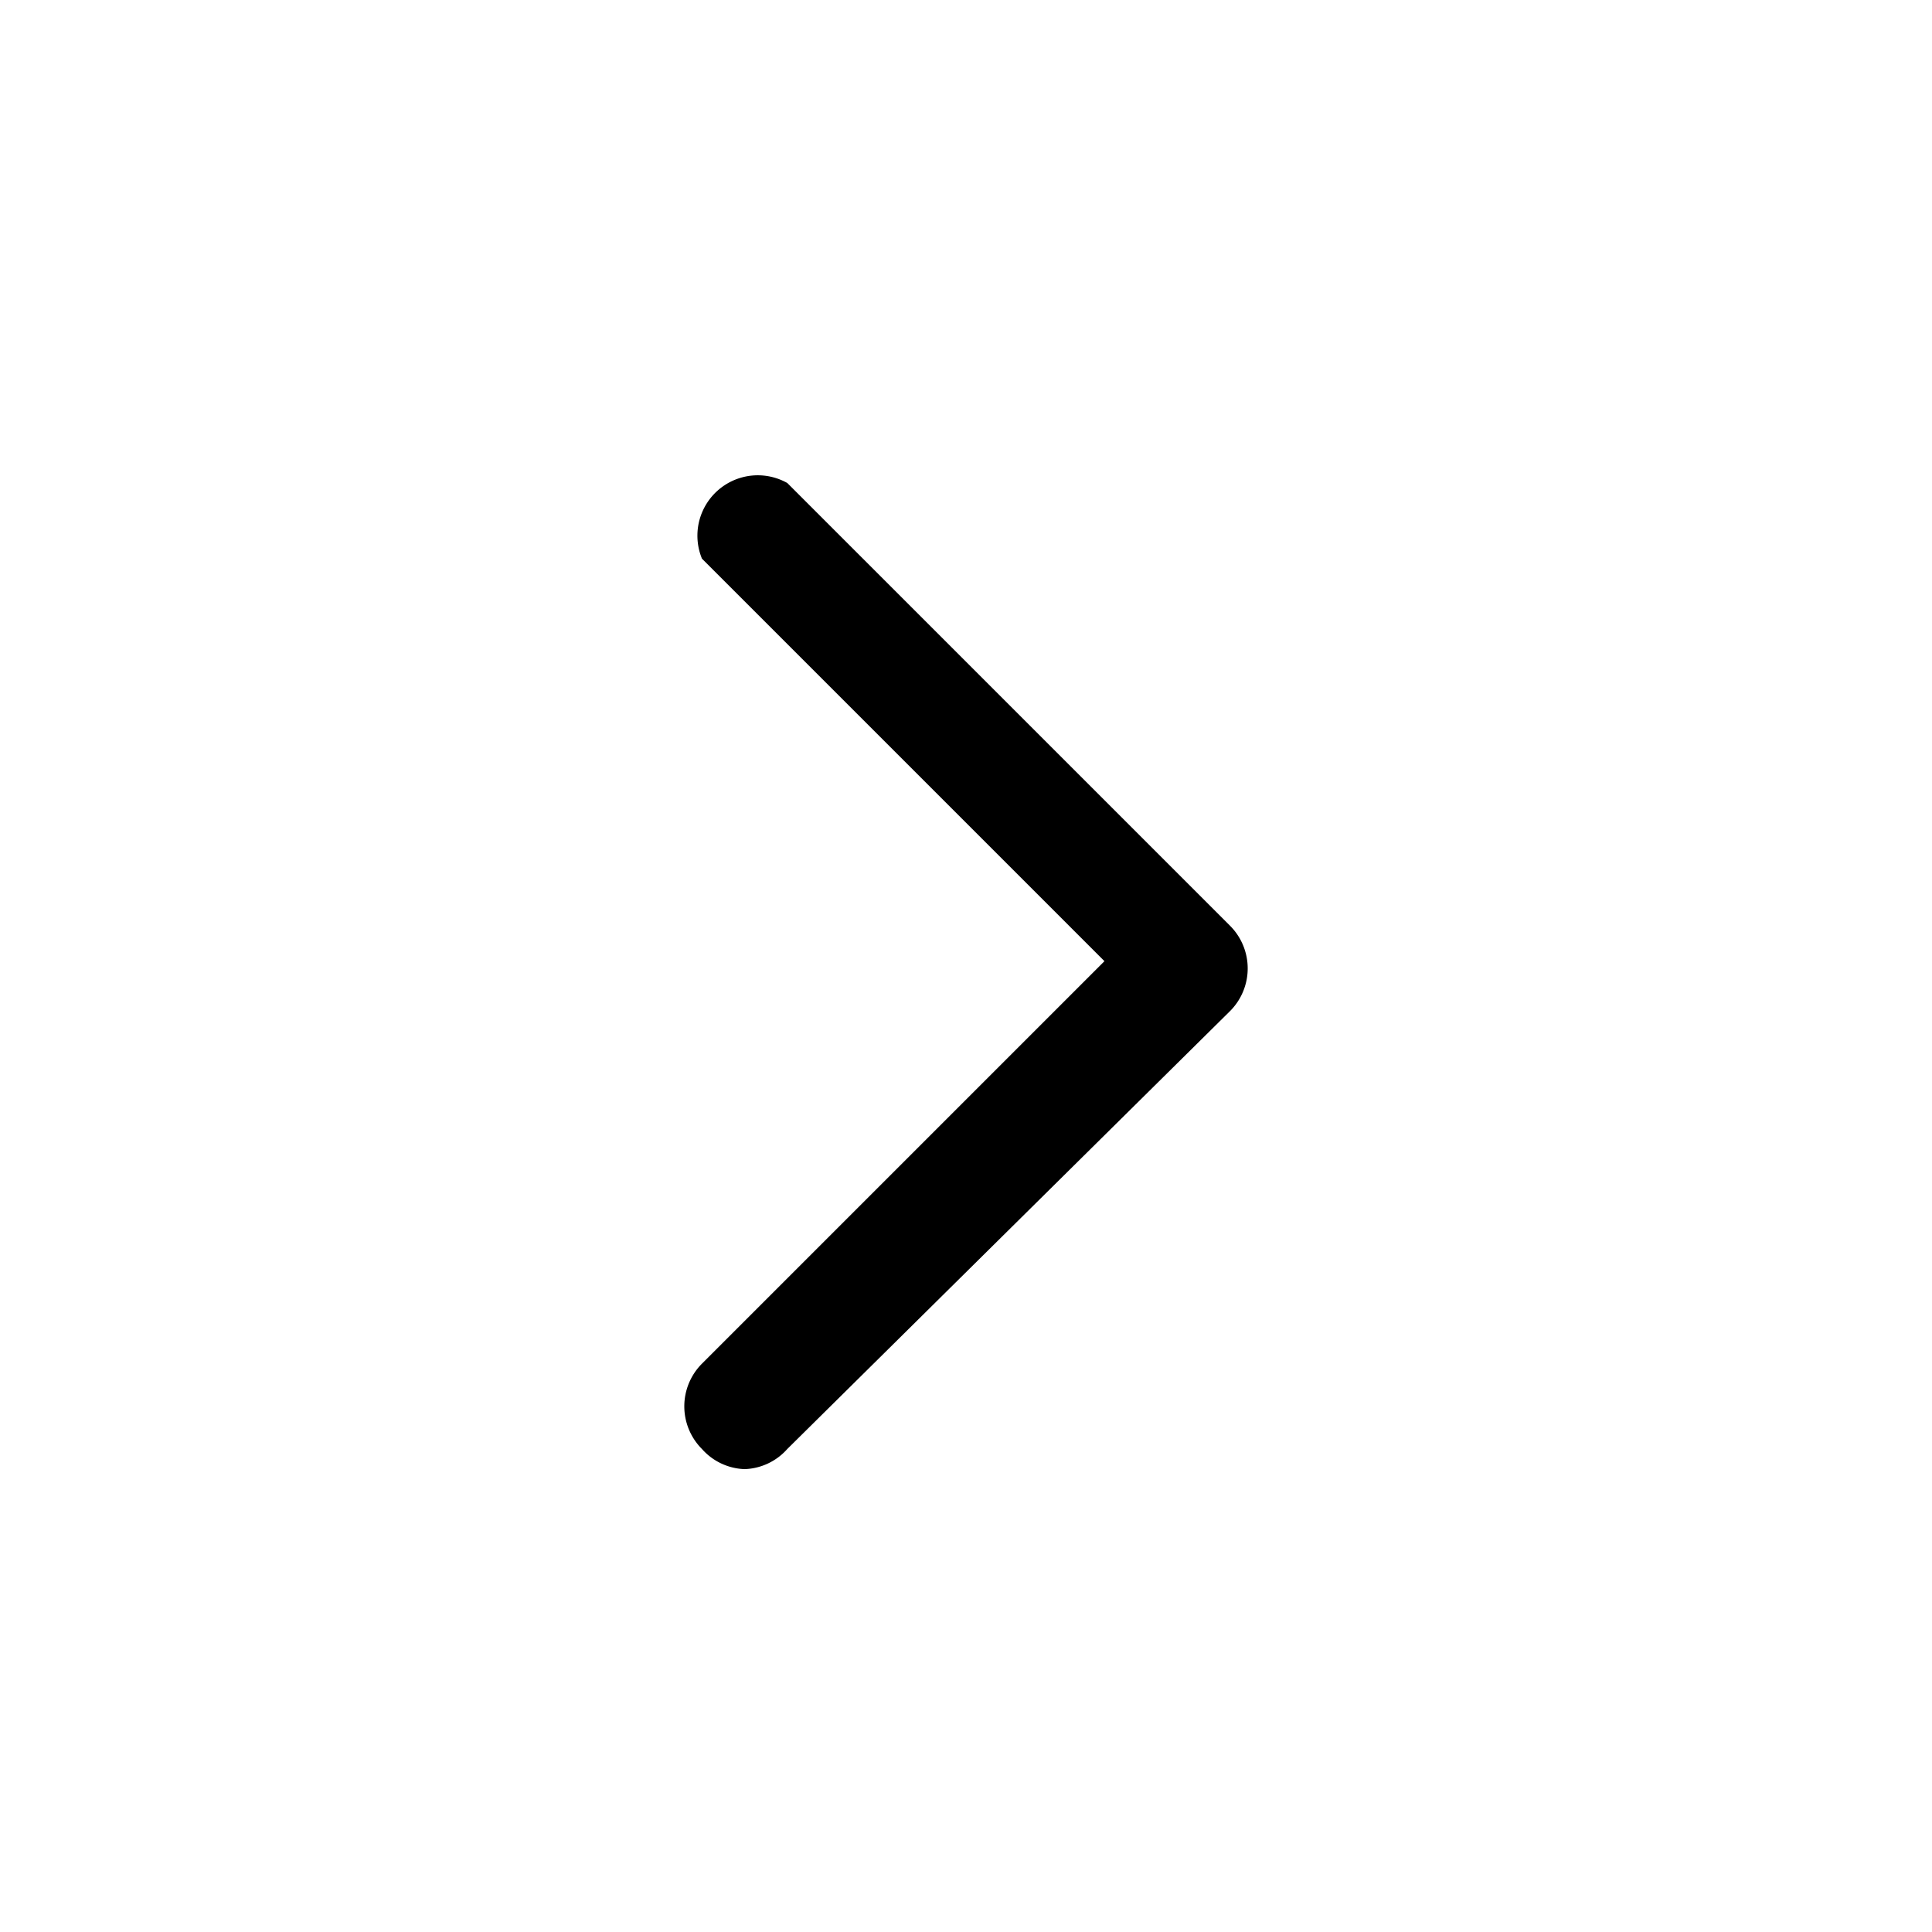 <svg xmlns="http://www.w3.org/2000/svg" fill="none" viewBox="0 0 24 24"><path fill="currentColor" d="M9.25 18.25a.74.74 0 0 1-.53-.25.75.75 0 0 1 0-1.06l5-5-5-5A.75.75 0 0 1 9.78 6l5.5 5.5a.75.75 0 0 1 0 1.06L9.78 18a.741.741 0 0 1-.53.25Z"/></svg>